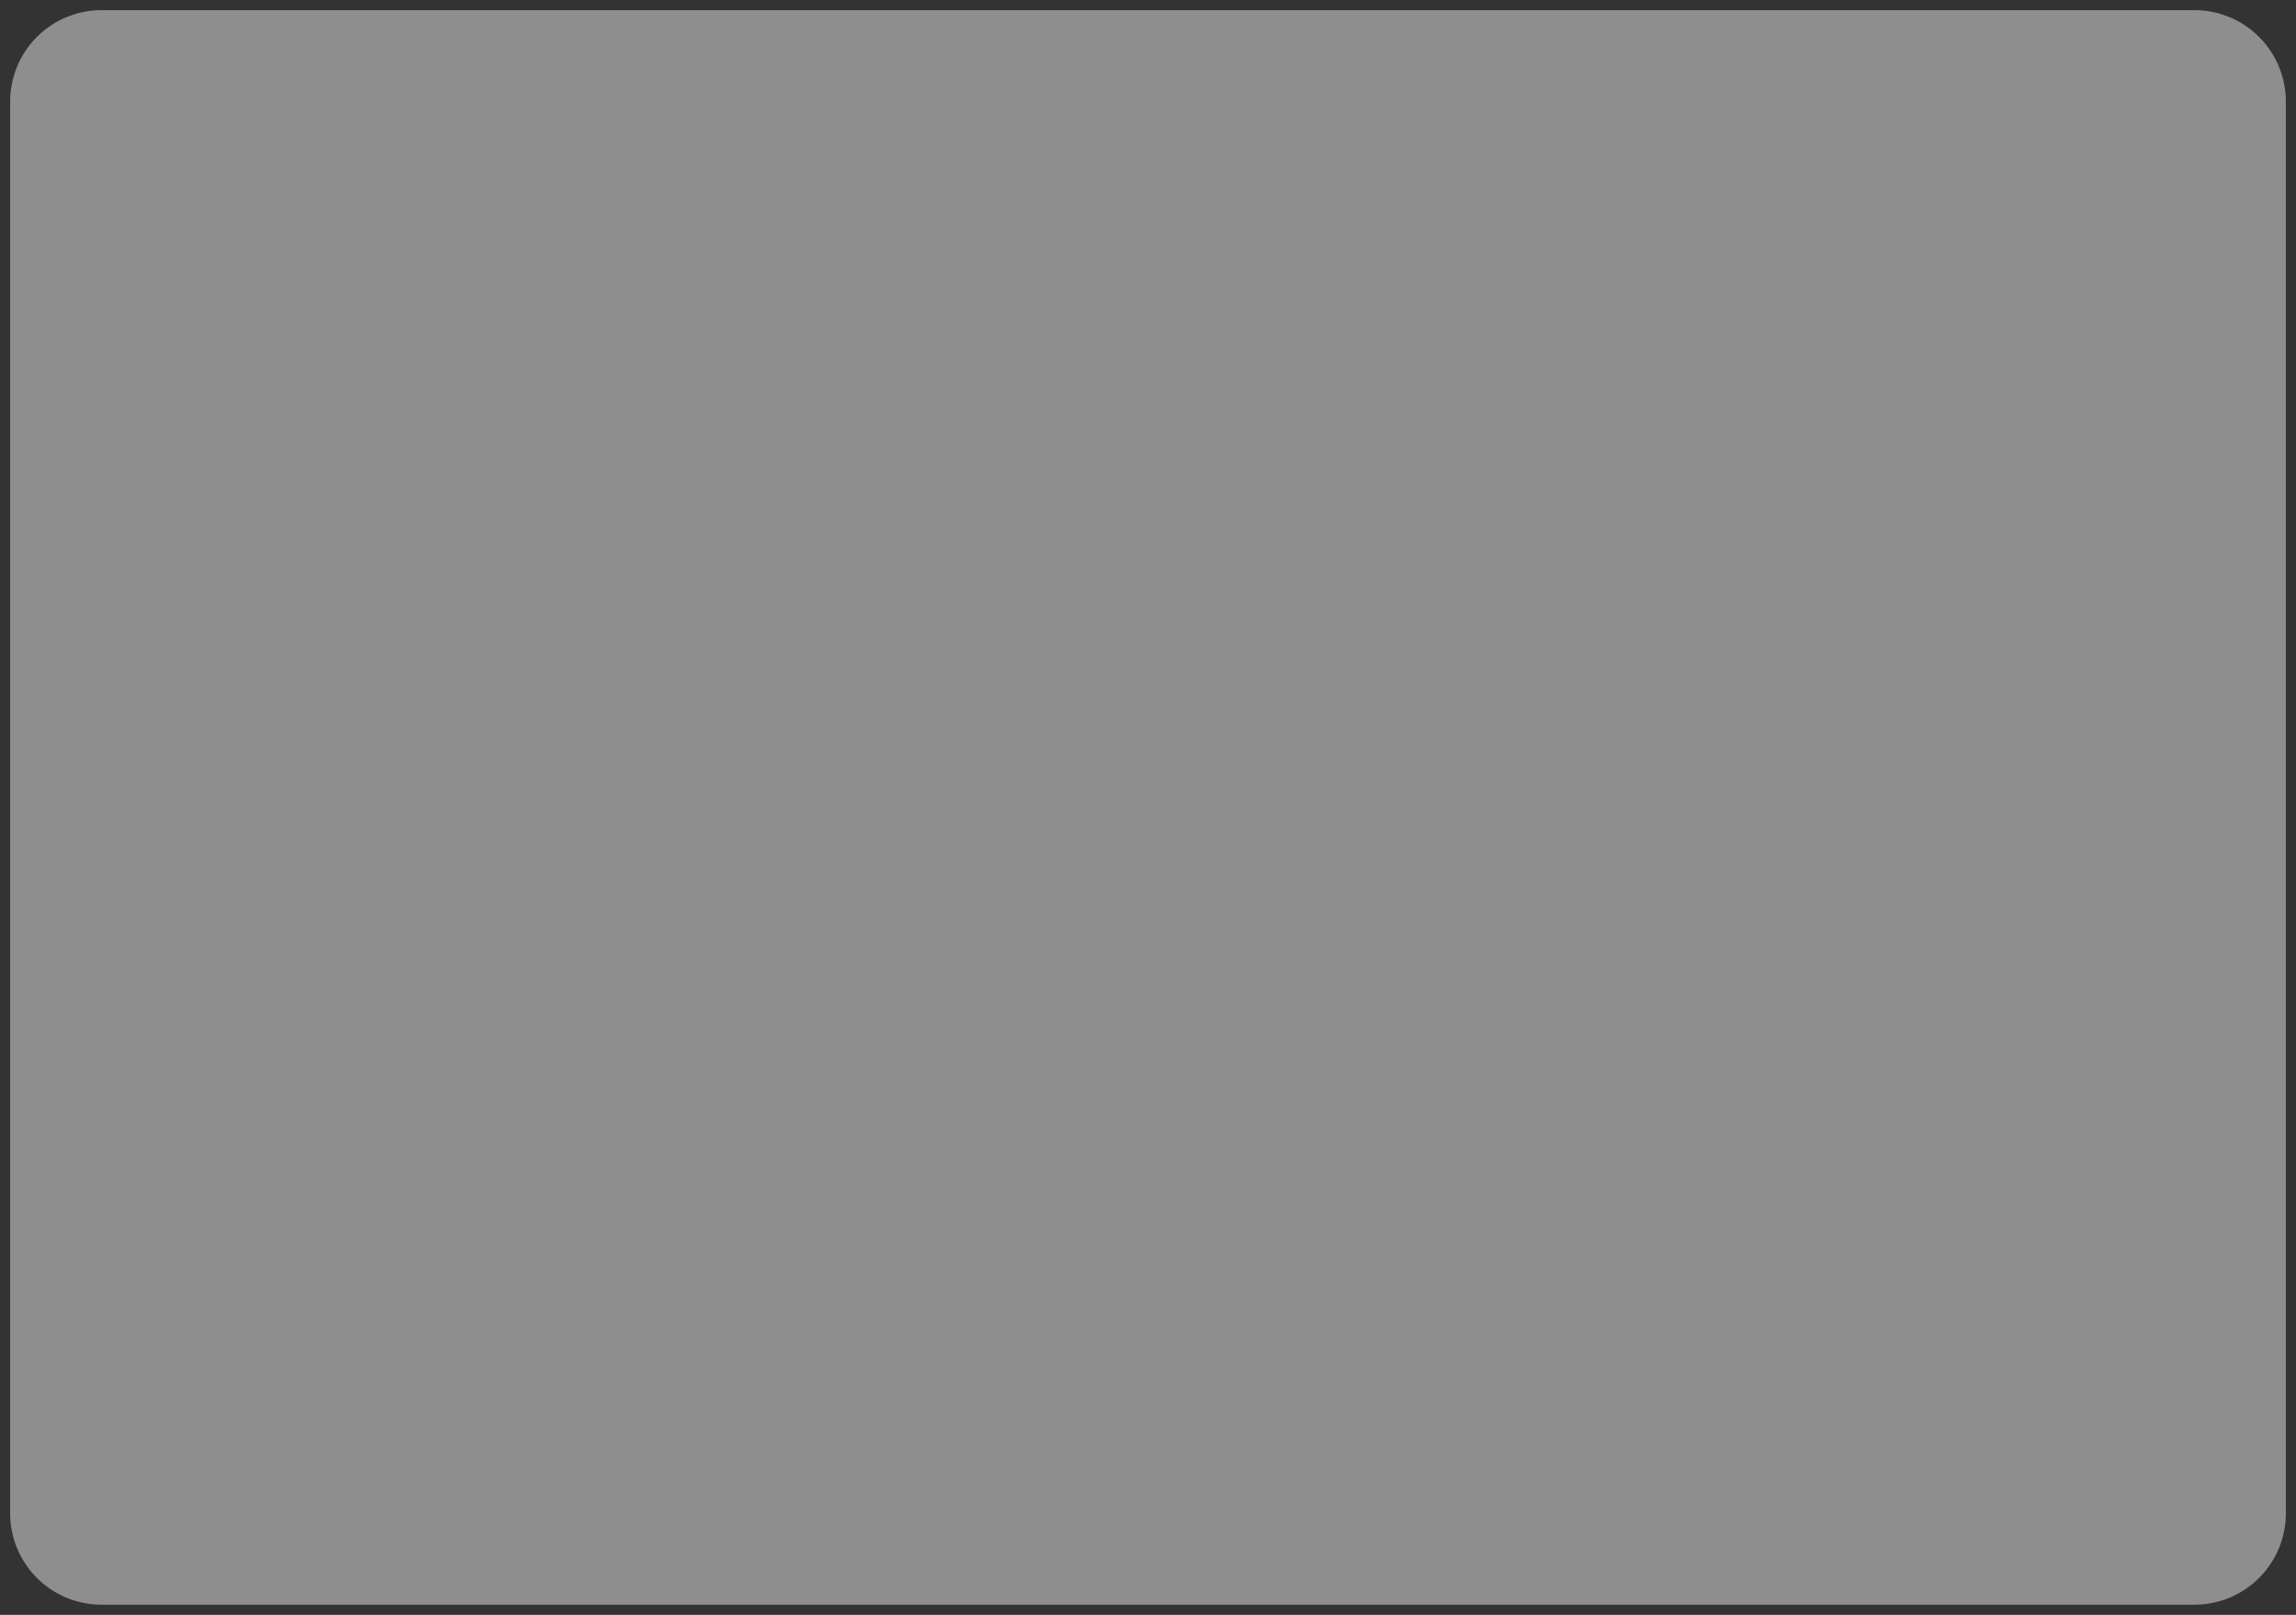 ﻿<?xml version="1.0" encoding="utf-8"?>
<svg version="1.1" xmlns:xlink="http://www.w3.org/1999/xlink" width="226px" height="159px" xmlns="http://www.w3.org/2000/svg">
  <rect width="100%" height="100%" fill="#333333" stroke="none"/>
  <g transform="matrix(1 0 0 1 -905 -223 )">
    <path d="M 906 233  A 9 9 0 0 1 915 224 L 1121 224  A 9 9 0 0 1 1130 233 L 1130 372  A 9 9 0 0 1 1121 381 L 915 381  A 9 9 0 0 1 906 372 L 906 233  Z " fill-rule="nonzero" fill="#ffffff" stroke="none" fill-opacity="0.447" />
  </g>
</svg>